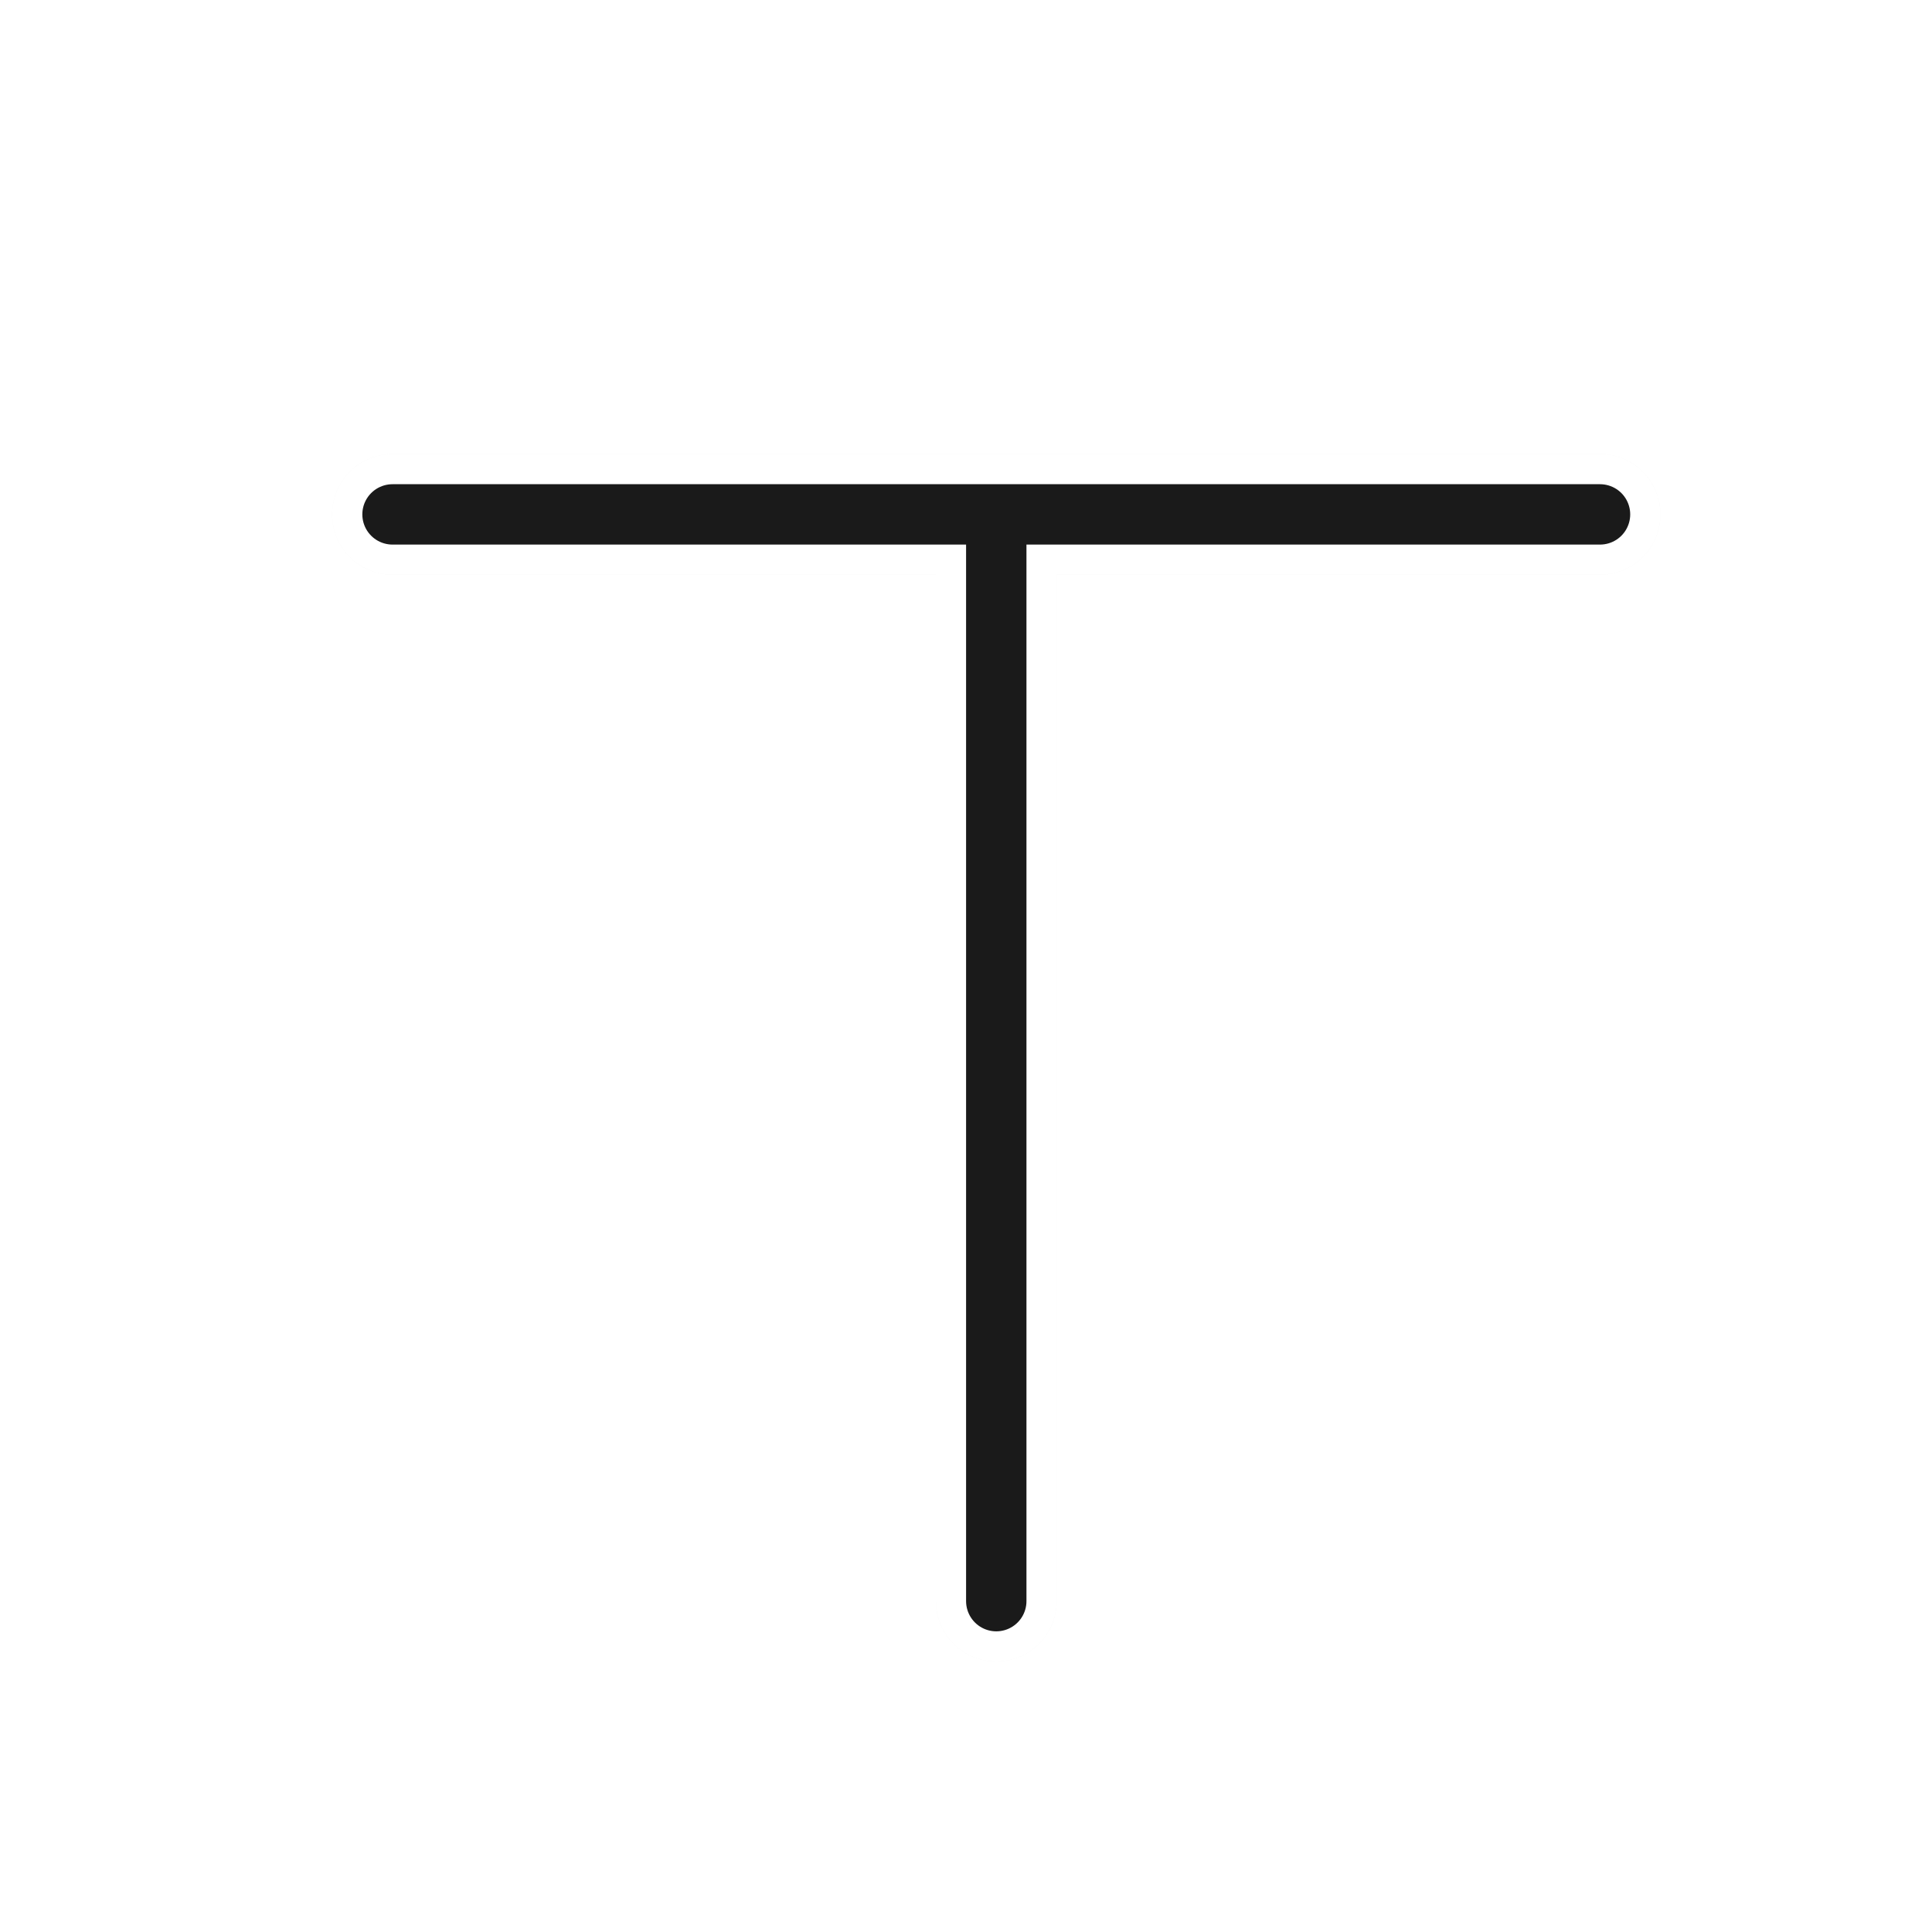 <?xml version="1.0" encoding="UTF-8" standalone="no"?>
<svg
   xmlns:dc="http://purl.org/dc/elements/1.1/"
   xmlns:cc="http://creativecommons.org/ns#"
   xmlns:rdf="http://www.w3.org/1999/02/22-rdf-syntax-ns#"
   xmlns:svg="http://www.w3.org/2000/svg"
   xmlns="http://www.w3.org/2000/svg"
   xmlns:sodipodi="http://sodipodi.sourceforge.net/DTD/sodipodi-0.dtd"
   xmlns:inkscape="http://www.inkscape.org/namespaces/inkscape"
   width="32px"
   height="32px"
   viewBox="0 0 24 24"
   version="1.1"
   id="svg2"
   inkscape:version="0.92.2pre0 (973e216, 2017-07-25)"
   sodipodi:docname="top_tee.svg">
  <defs
     id="defs11">
    <filter
       inkscape:collect="always"
       style="color-interpolation-filters:sRGB"
       id="filter991"
       x="-0.162"
       width="1.324"
       y="-0.18"
       height="1.36">
      <feGaussianBlur
         inkscape:collect="always"
         stdDeviation="1.012"
         id="feGaussianBlur993" />
    </filter>
  </defs>
  <sodipodi:namedview
     pagecolor="#ffffff"
     bordercolor="#666666"
     borderopacity="1"
     objecttolerance="10"
     gridtolerance="10"
     guidetolerance="10"
     inkscape:pageopacity="0"
     inkscape:pageshadow="2"
     inkscape:window-width="1366"
     inkscape:window-height="701"
     id="namedview9"
     showgrid="true"
     inkscape:zoom="14.75"
     inkscape:cx="7.8208063"
     inkscape:cy="17.200361"
     inkscape:window-x="0"
     inkscape:window-y="0"
     inkscape:window-maximized="1"
     inkscape:current-layer="svg2">
    <inkscape:grid
       type="xygrid"
       id="grid4141" />
  </sodipodi:namedview>
  <path
     inkscape:connector-curvature="0"
     id="path989"
     style="fill:none;stroke:#333333;stroke-width:1.5;stroke-linecap:round;stroke-linejoin:round;stroke-miterlimit:4;stroke-dasharray:none;stroke-opacity:1;filter:url(#filter991);opacity:0.2"
     d="M 12.376,6.39 H 4.876 m 7.5,13.5 v -13.5 h 7.5 m -7.5,0 H 4.876 m 7.5,13.5 v -13.5 h 7.5" />
  <path
     d="M 12.376,6.39 H 4.876 m 7.5,13.5 v -13.5 h 7.5 m -7.5,0 H 4.876 m 7.5,13.5 v -13.5 h 7.5"
     style="fill:none;stroke:#ffffff;stroke-width:1.5;stroke-linecap:round;stroke-linejoin:round;stroke-miterlimit:4;stroke-dasharray:none;stroke-opacity:1"
     id="path816"
     inkscape:connector-curvature="0" />
  <path
     inkscape:connector-curvature="0"
     id="path818"
     style="fill:none;stroke:#1a1a1a;stroke-width:0.75;stroke-linecap:round;stroke-linejoin:round;stroke-miterlimit:4;stroke-dasharray:none;stroke-opacity:1"
     d="M 12.376,6.39 H 4.876 m 7.5,13.5 v -13.5 h 7.5 m -7.5,0 H 4.876 m 7.5,13.5 v -13.5 h 7.5" />
</svg>
